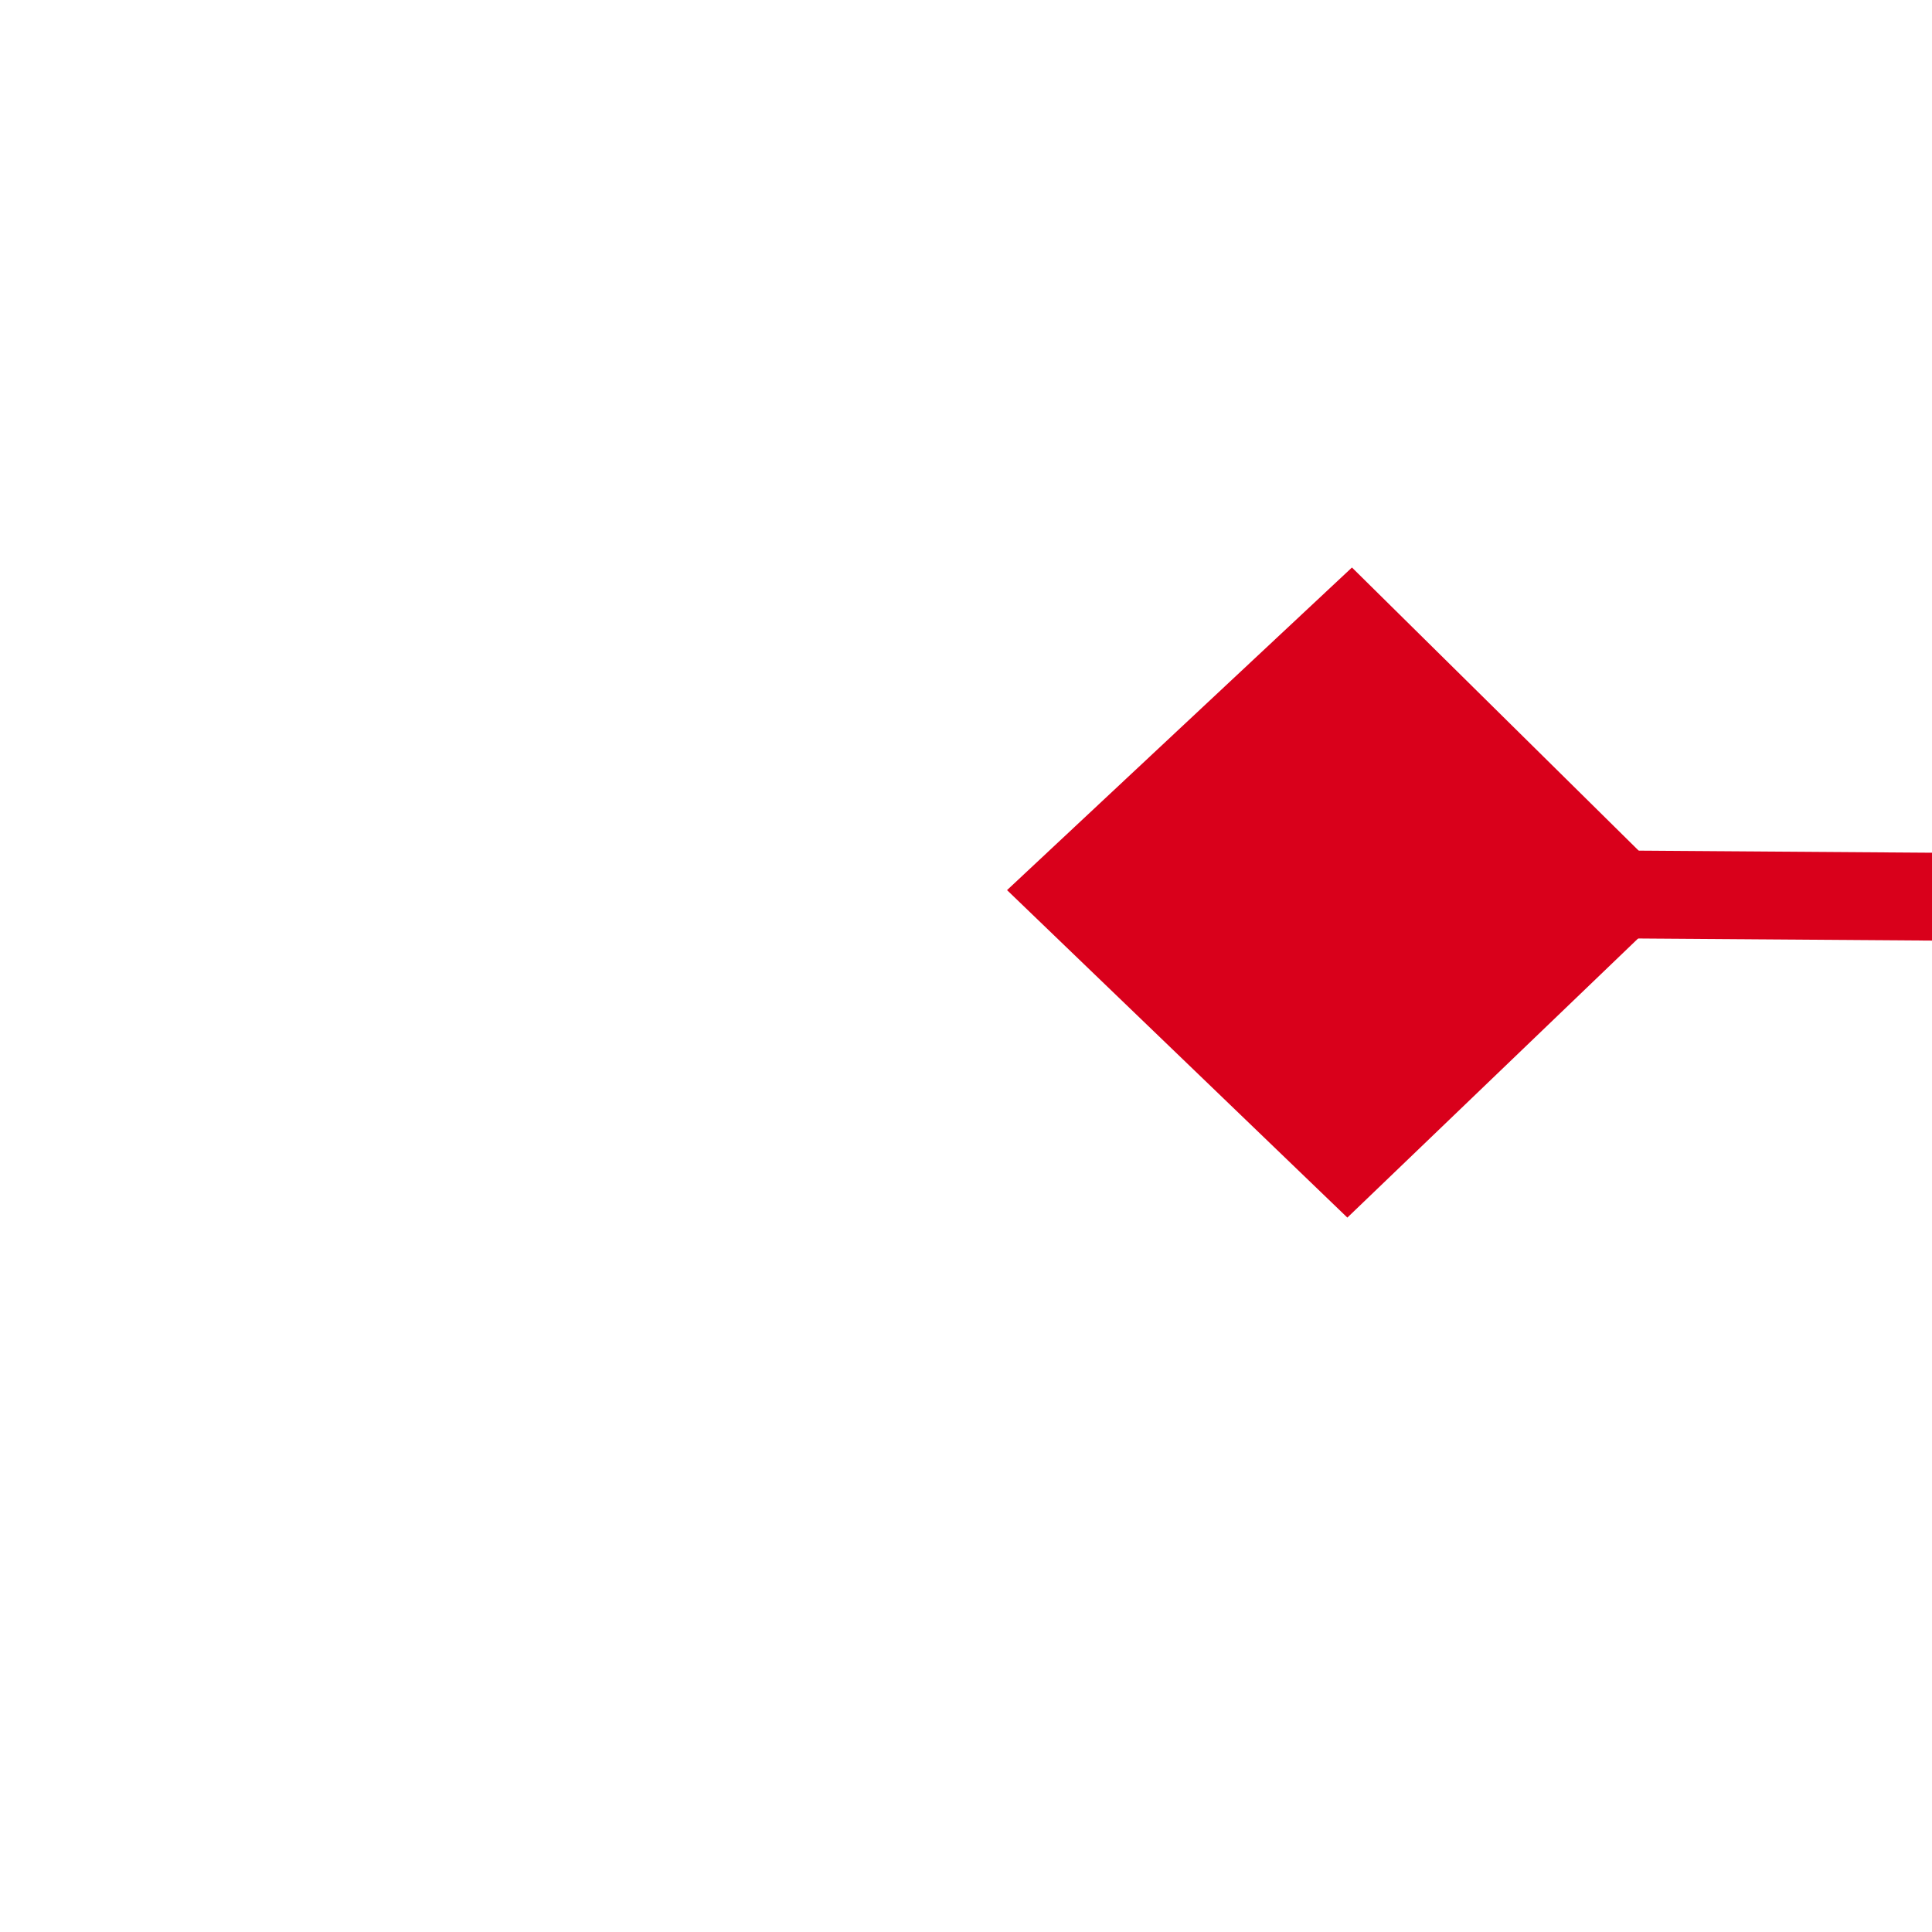 ﻿<?xml version="1.0" encoding="utf-8"?>
<svg version="1.1" xmlns:xlink="http://www.w3.org/1999/xlink" width="22px" height="22px" preserveAspectRatio="xMinYMid meet" viewBox="1614 1001  22 20" xmlns="http://www.w3.org/2000/svg">
  <g transform="matrix(0.988 0.156 -0.156 0.988 178.162 -241.759 )">
    <path d="M 1620.9 914.8  L 1617 918.5  L 1620.9 922.2  L 1624.7 918.5  L 1620.9 914.8  Z M 2860.1 922.2  L 2864 918.5  L 2860.1 914.8  L 2856.3 918.5  L 2860.1 922.2  Z " fill-rule="nonzero" fill="#d9001b" stroke="none" transform="matrix(0.989 -0.149 0.149 0.989 -111.616 343.144 )" />
    <path d="M 1618 918.5  L 2863 918.5  " stroke-width="1" stroke="#d9001b" fill="none" transform="matrix(0.989 -0.149 0.149 0.989 -111.616 343.144 )" />
  </g>
</svg>